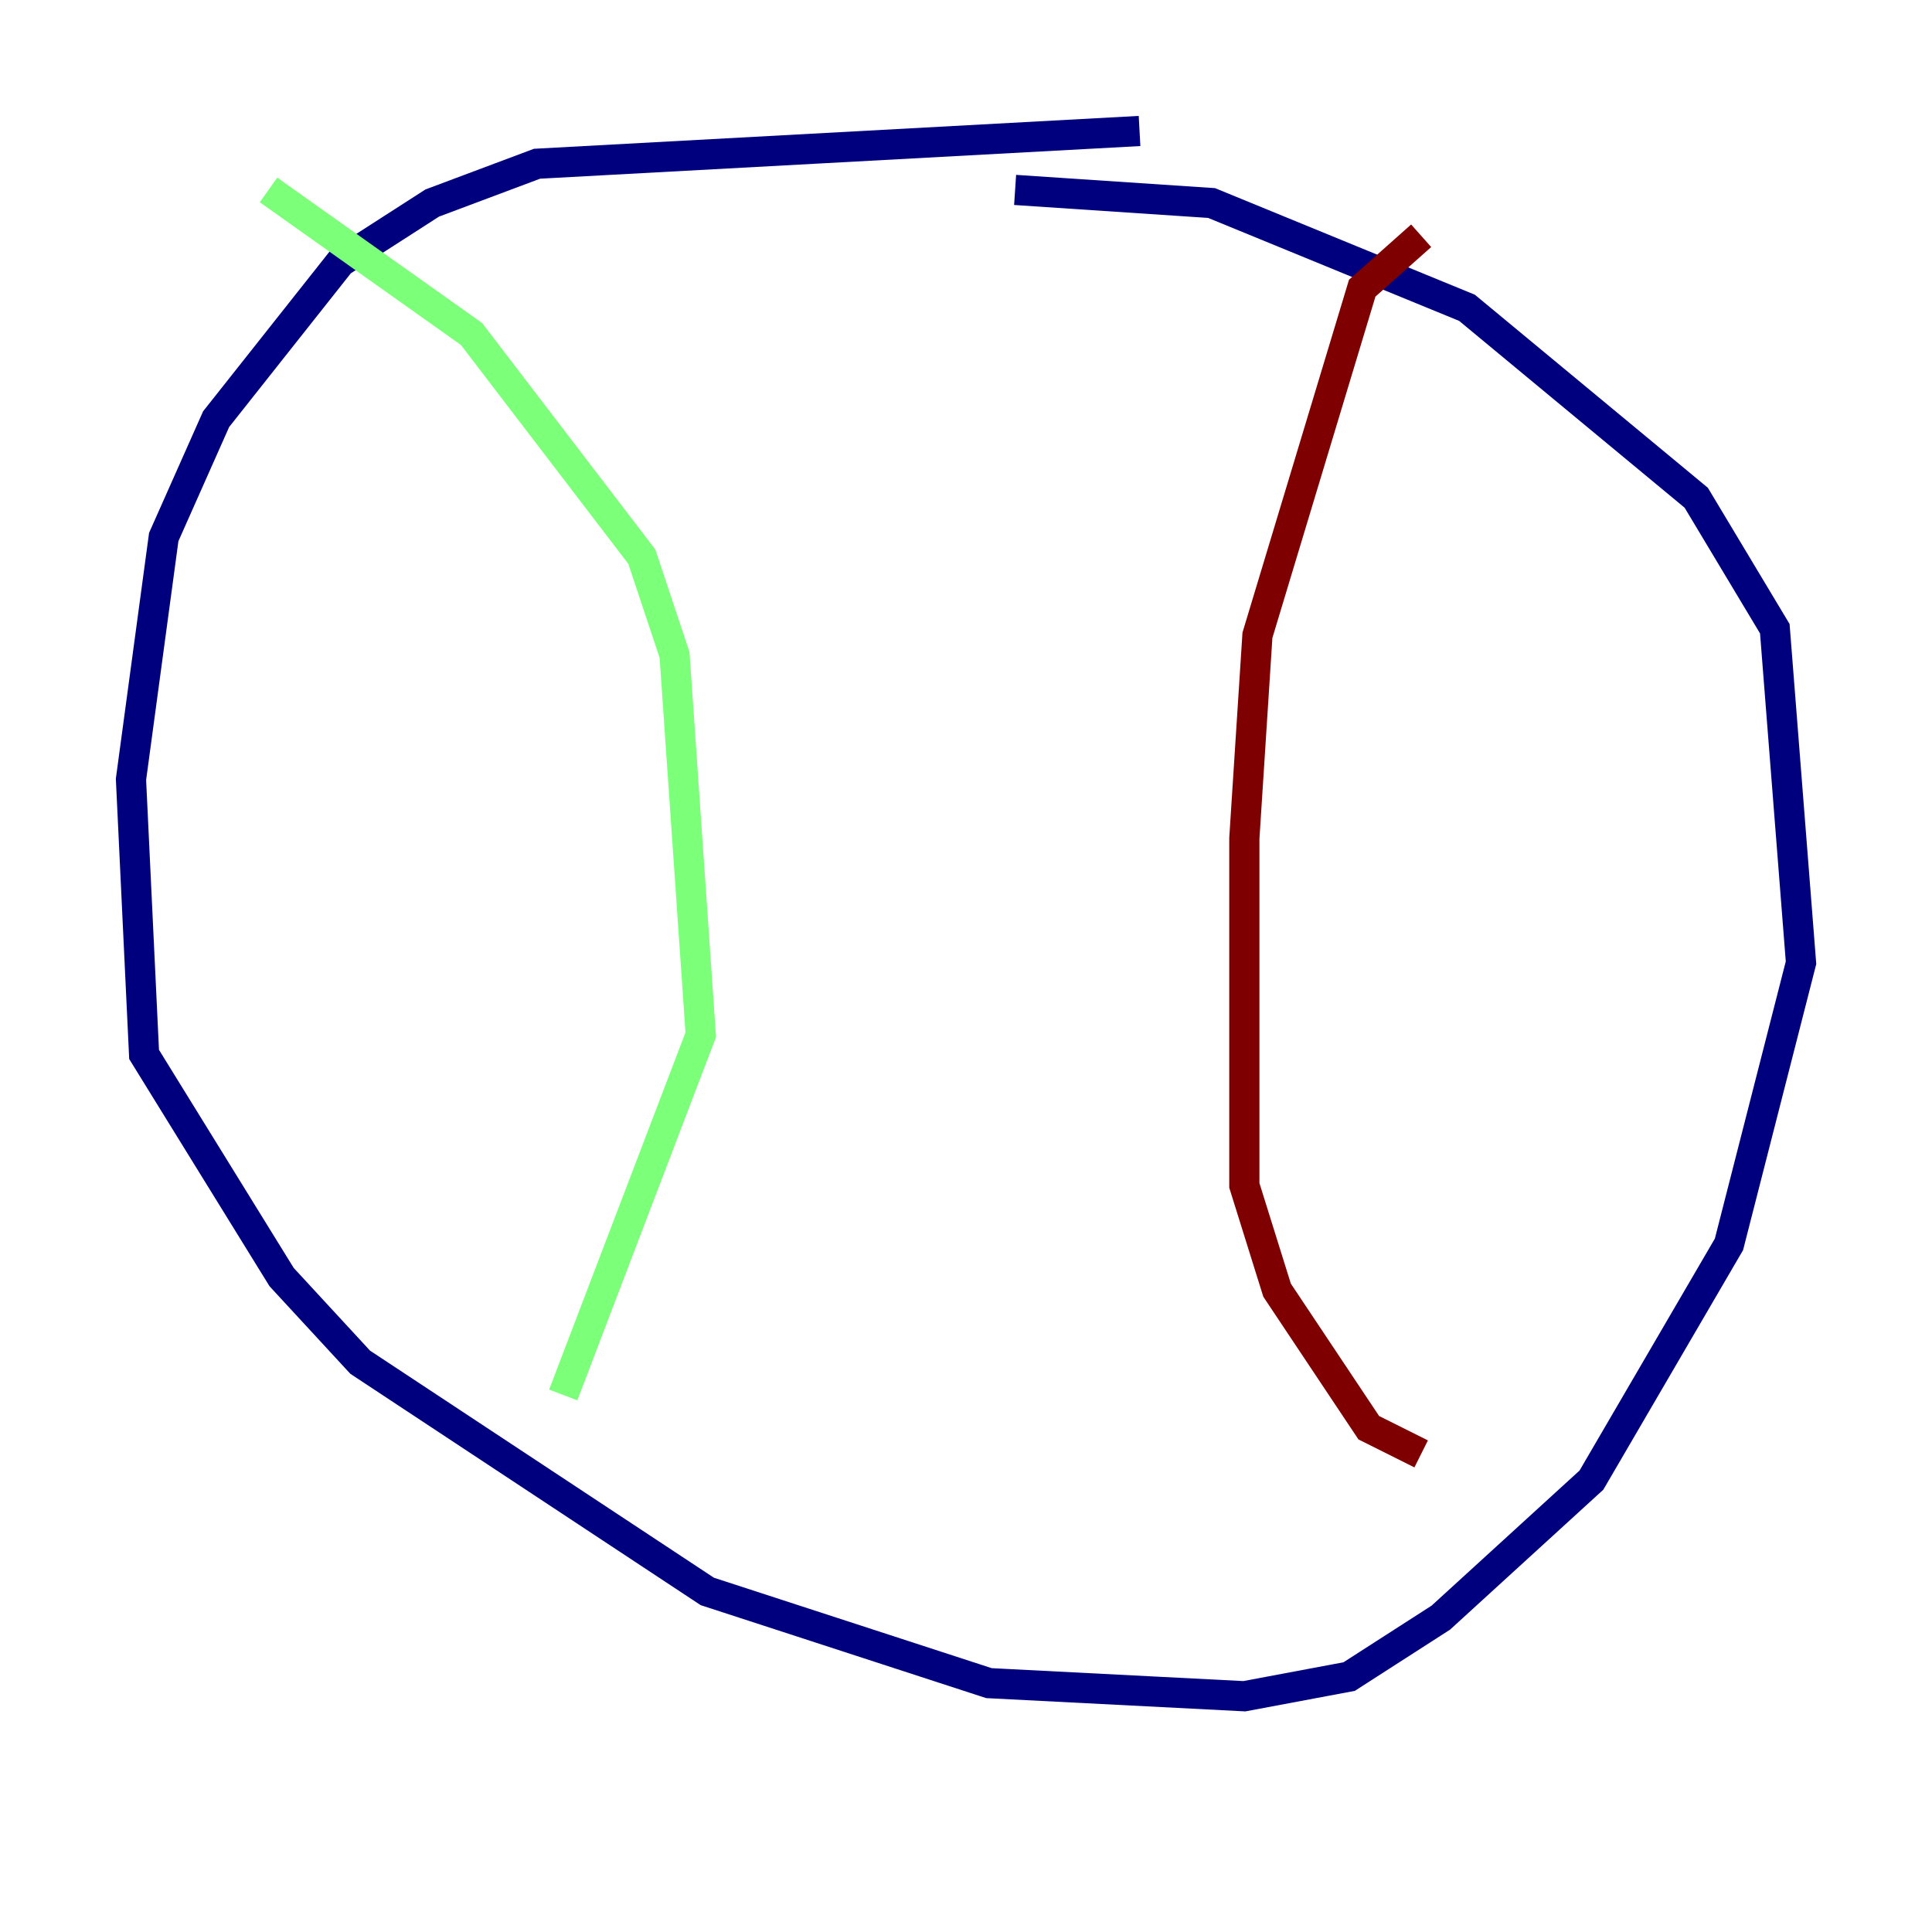 <?xml version="1.0" encoding="utf-8" ?>
<svg baseProfile="tiny" height="128" version="1.2" viewBox="0,0,128,128" width="128" xmlns="http://www.w3.org/2000/svg" xmlns:ev="http://www.w3.org/2001/xml-events" xmlns:xlink="http://www.w3.org/1999/xlink"><defs /><polyline fill="none" points="75.498,8.678 35.58,10.848 28.637,13.451 22.563,17.356 14.319,27.77 10.848,35.58 8.678,51.634 9.546,69.858 18.658,84.61 23.864,90.251 46.861,105.437 65.519,111.512 82.441,112.38 89.383,111.078 95.458,107.173 105.437,98.061 114.549,82.441 119.322,63.783 117.586,41.654 112.38,32.976 97.193,20.393 80.271,13.451 67.254,12.583" stroke="#00007f" stroke-width="2" /><polyline fill="none" points="17.79,12.583 31.241,22.129 42.522,36.881 44.691,43.39 46.427,68.556 37.315,92.42" stroke="#7cff79" stroke-width="2" /><polyline fill="none" points="94.156,15.62 90.251,19.091 83.308,42.088 82.441,55.539 82.441,78.536 84.61,85.478 90.685,94.59 94.156,96.325" stroke="#7f0000" stroke-width="2" /></svg>